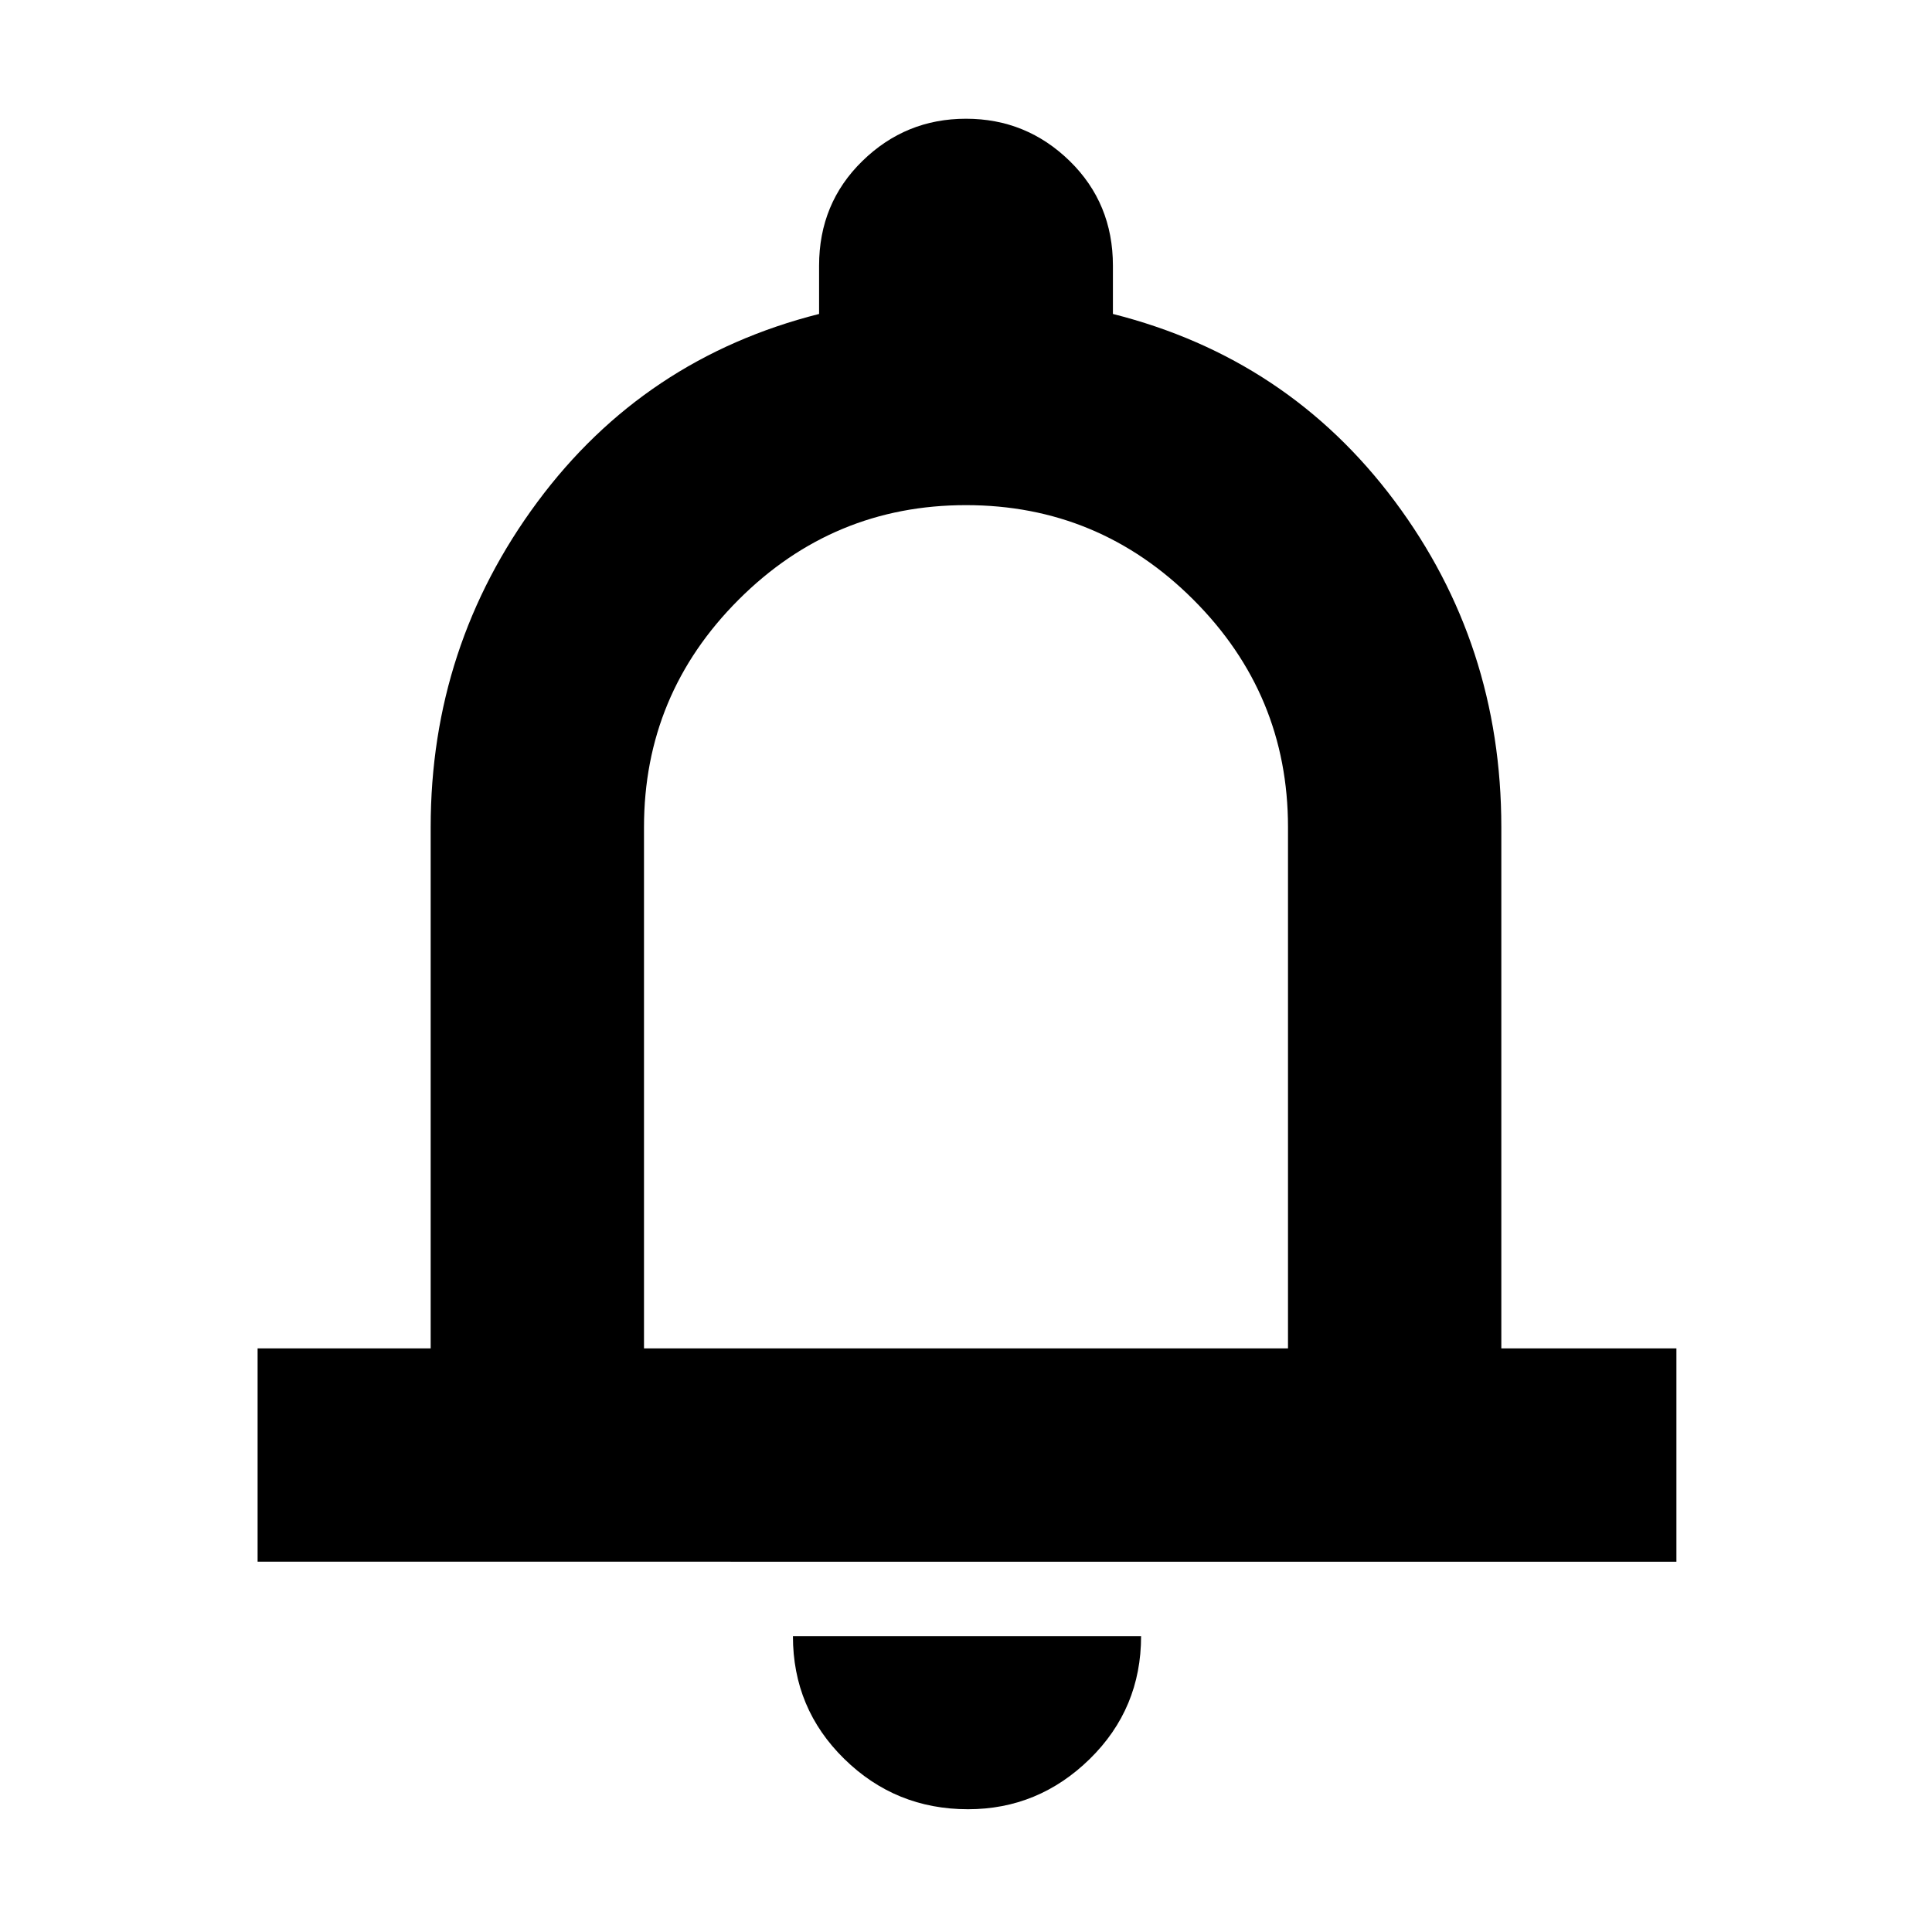 <svg xmlns="http://www.w3.org/2000/svg" height="24" width="24"><path d="M3.2 19.4v-2.65h2.15v-6.475q0-2.25 1.325-4.038Q8 4.45 10.175 3.9v-.6q0-.775.538-1.3.537-.525 1.287-.525.75 0 1.288.525.537.525.537 1.3v.6q2.175.55 3.5 2.325Q18.65 8 18.65 10.275v6.475h2.175v2.65Zm8.8-7.875Zm.025 10.95q-.9 0-1.537-.625-.638-.625-.638-1.525h4.325q0 .9-.637 1.525-.638.625-1.513.625ZM8 16.75h8v-6.475q0-1.65-1.175-2.825Q13.65 6.275 12 6.275q-1.65 0-2.825 1.175Q8 8.625 8 10.275Z"/></svg>